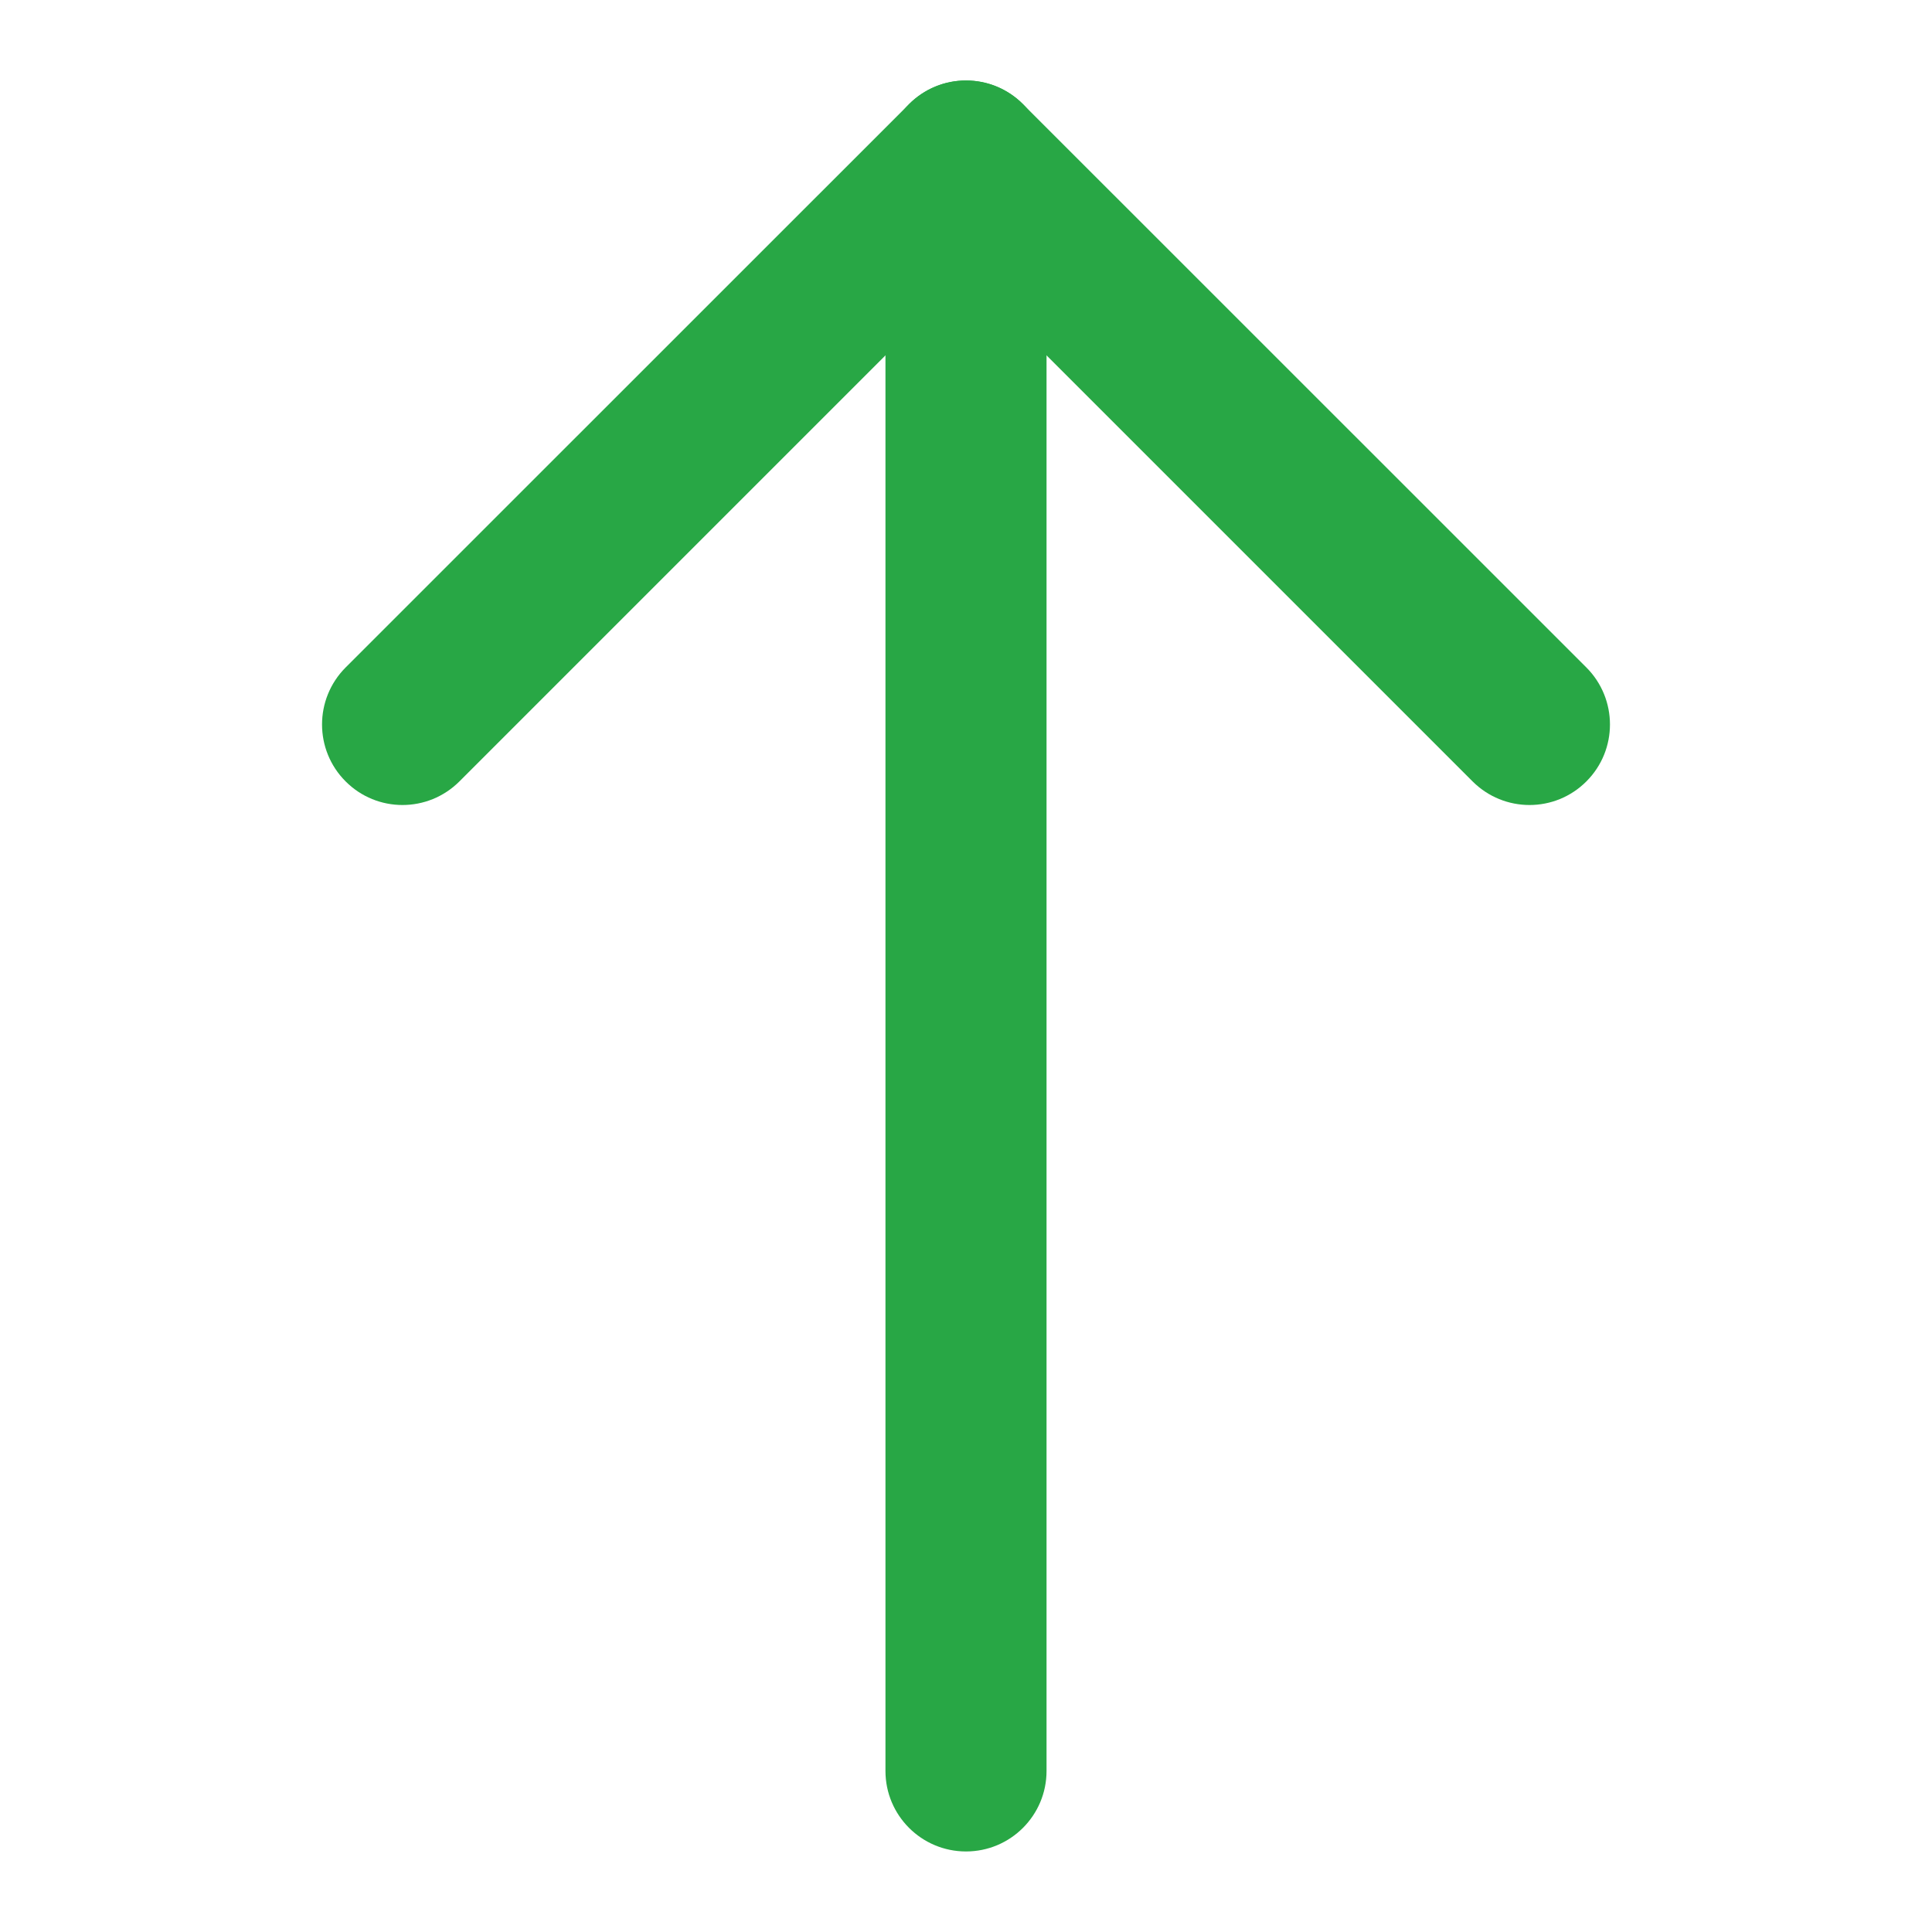 <svg width="16" height="16" viewBox="0 0 16 16" fill="none" xmlns="http://www.w3.org/2000/svg">
<path fill-rule="evenodd" clip-rule="evenodd" d="M8 0.667C8.368 0.667 8.667 0.965 8.667 1.333V14.666C8.667 15.035 8.368 15.333 8 15.333C7.632 15.333 7.333 15.035 7.333 14.666V1.333C7.333 0.965 7.632 0.667 8 0.667Z" fill="#28A745"/>
<path fill-rule="evenodd" clip-rule="evenodd" d="M7.529 0.862C7.789 0.601 8.211 0.601 8.471 0.862L13.138 5.528C13.398 5.789 13.398 6.211 13.138 6.471C12.878 6.732 12.456 6.732 12.195 6.471L8 2.276L3.805 6.471C3.544 6.732 3.122 6.732 2.862 6.471C2.602 6.211 2.602 5.789 2.862 5.528L7.529 0.862Z" fill="#28A745"/>
</svg>
